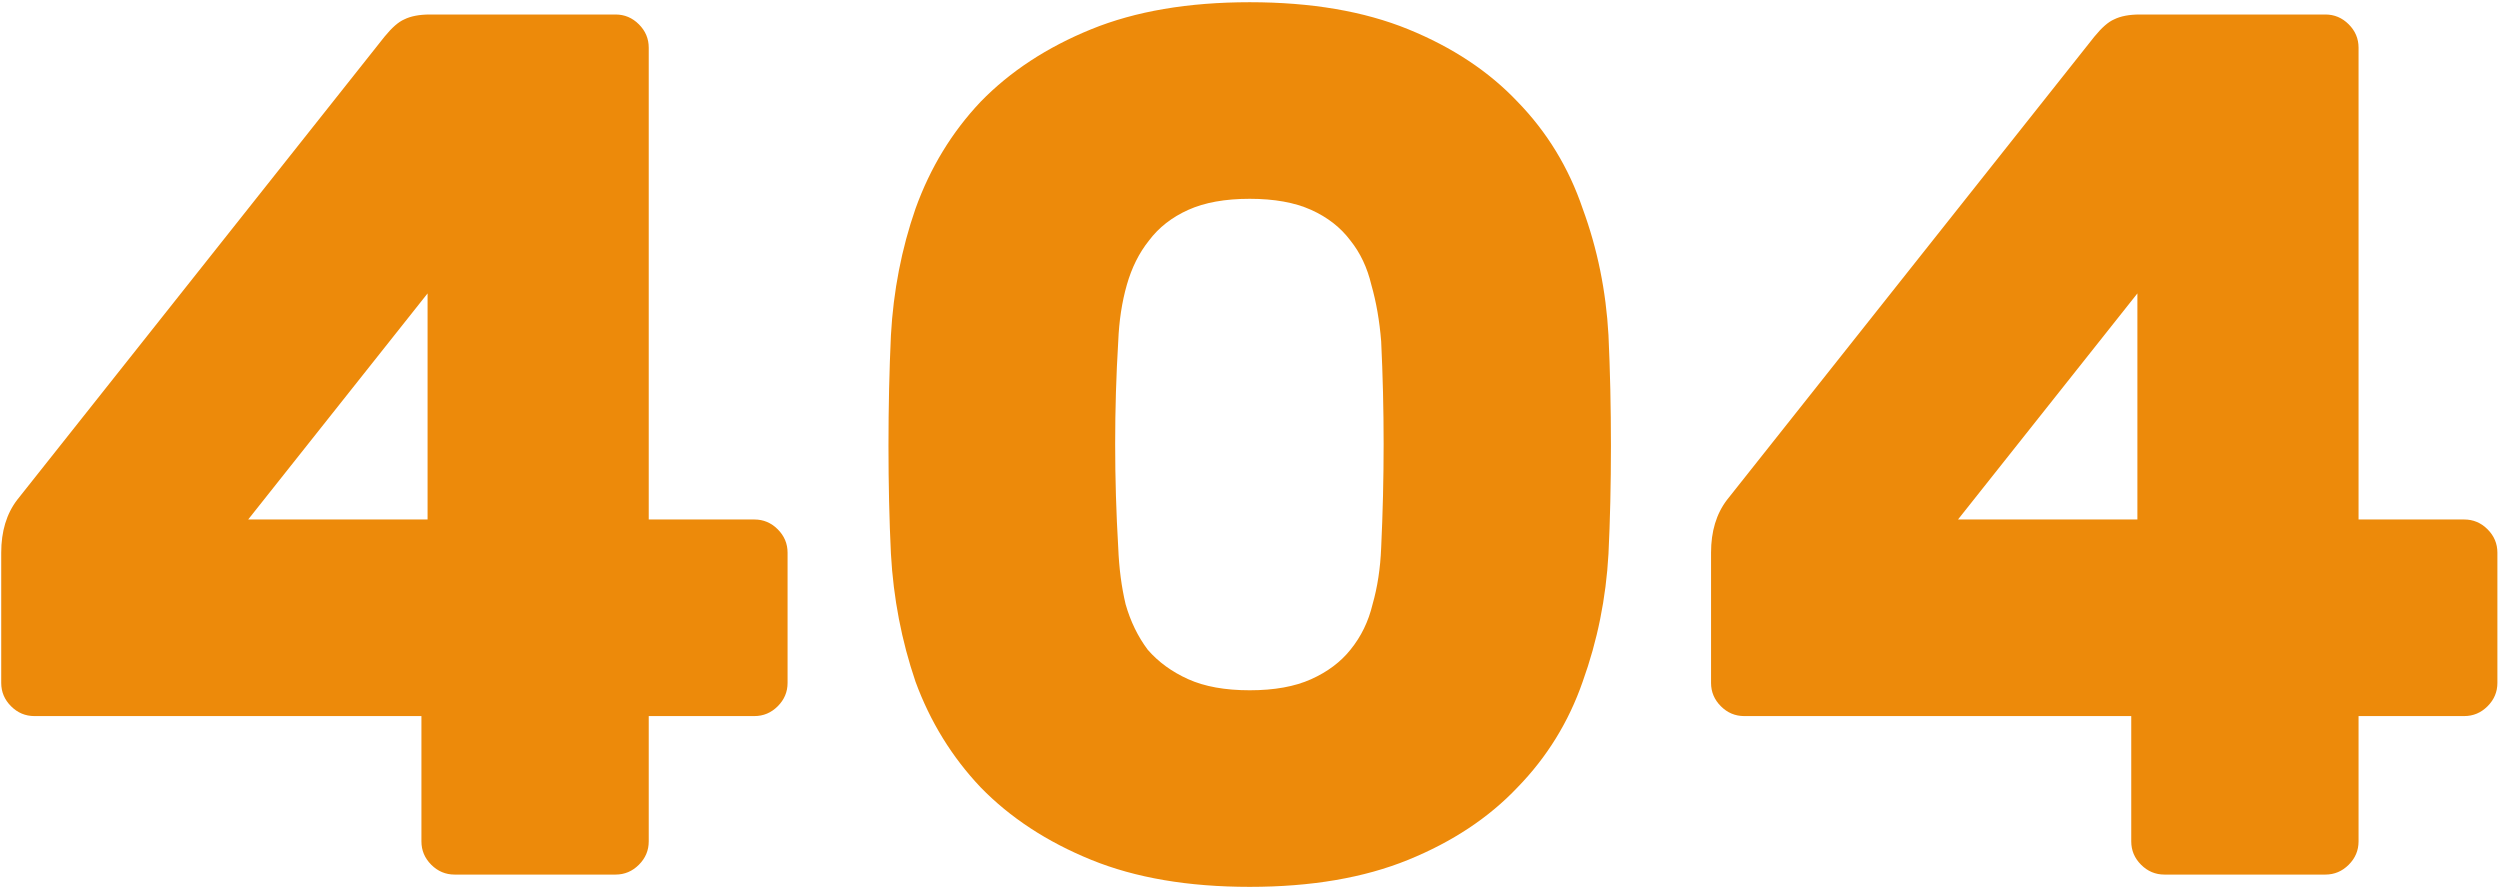 <svg width="586" height="208" viewBox="0 0 586 208" fill="none" xmlns="http://www.w3.org/2000/svg">
    <path
        d="M106.559 205C104.447 205 102.623 204.232 101.087 202.696C99.551 201.16 98.783 199.336 98.783 197.224V167.848H8.063C5.951 167.848 4.127 167.08 2.591 165.544C1.055 164.008 0.287 162.184 0.287 160.072V129.544C0.287 124.552 1.535 120.424 4.031 117.16L90.143 8.584C91.871 6.472 93.407 5.128 94.751 4.552C96.287 3.784 98.303 3.4 100.799 3.4H144.287C146.399 3.4 148.223 4.168 149.759 5.704C151.295 7.24 152.063 9.064 152.063 11.176V121.768H176.831C178.943 121.768 180.767 122.536 182.303 124.072C183.839 125.608 184.607 127.432 184.607 129.544V160.072C184.607 162.184 183.839 164.008 182.303 165.544C180.767 167.08 178.943 167.848 176.831 167.848H152.063V197.224C152.063 199.336 151.295 201.16 149.759 202.696C148.223 204.232 146.399 205 144.287 205H106.559ZM100.223 121.768V68.776L58.175 121.768H100.223ZM292.931 0.52C307.331 0.52 319.715 2.632 330.083 6.856C340.451 11.08 348.995 16.744 355.715 23.848C362.627 30.952 367.715 39.304 370.979 48.904C374.435 58.312 376.451 68.2 377.027 78.568C377.411 86.824 377.603 95.464 377.603 104.488C377.603 113.512 377.411 121.96 377.027 129.832C376.451 140.2 374.435 150.184 370.979 159.784C367.715 169.192 362.627 177.448 355.715 184.552C348.995 191.656 340.451 197.32 330.083 201.544C319.715 205.768 307.331 207.88 292.931 207.88C278.531 207.88 266.147 205.768 255.779 201.544C245.411 197.32 236.771 191.656 229.859 184.552C223.139 177.448 218.051 169.192 214.595 159.784C211.331 150.184 209.411 140.2 208.835 129.832C208.451 121.96 208.259 113.512 208.259 104.488C208.259 95.464 208.451 86.824 208.835 78.568C209.411 68.2 211.331 58.312 214.595 48.904C218.051 39.304 223.139 30.952 229.859 23.848C236.771 16.744 245.411 11.08 255.779 6.856C266.147 2.632 278.531 0.52 292.931 0.52ZM323.747 128.392C324.515 112.072 324.515 95.944 323.747 80.008C323.363 75.208 322.595 70.792 321.443 66.76C320.483 62.728 318.851 59.272 316.547 56.392C314.243 53.32 311.171 50.92 307.331 49.192C303.491 47.464 298.691 46.6 292.931 46.6C287.171 46.6 282.371 47.464 278.531 49.192C274.691 50.92 271.619 53.32 269.315 56.392C267.011 59.272 265.283 62.728 264.131 66.76C262.979 70.792 262.307 75.208 262.115 80.008C261.155 95.944 261.155 112.072 262.115 128.392C262.307 133.192 262.883 137.608 263.843 141.64C264.995 145.672 266.723 149.224 269.027 152.296C271.523 155.176 274.691 157.48 278.531 159.208C282.371 160.936 287.171 161.8 292.931 161.8C298.691 161.8 303.491 160.936 307.331 159.208C311.171 157.48 314.243 155.176 316.547 152.296C319.043 149.224 320.771 145.672 321.731 141.64C322.883 137.608 323.555 133.192 323.747 128.392ZM507.341 205C505.229 205 503.405 204.232 501.869 202.696C500.333 201.16 499.565 199.336 499.565 197.224V167.848H408.845C406.733 167.848 404.909 167.08 403.373 165.544C401.837 164.008 401.069 162.184 401.069 160.072V129.544C401.069 124.552 402.317 120.424 404.813 117.16L490.925 8.584C492.653 6.472 494.189 5.128 495.533 4.552C497.069 3.784 499.085 3.4 501.581 3.4H545.069C547.181 3.4 549.005 4.168 550.541 5.704C552.077 7.24 552.845 9.064 552.845 11.176V121.768H577.613C579.725 121.768 581.549 122.536 583.085 124.072C584.621 125.608 585.389 127.432 585.389 129.544V160.072C585.389 162.184 584.621 164.008 583.085 165.544C581.549 167.08 579.725 167.848 577.613 167.848H552.845V197.224C552.845 199.336 552.077 201.16 550.541 202.696C549.005 204.232 547.181 205 545.069 205H507.341ZM501.005 121.768V68.776L458.957 121.768H501.005Z"
        fill="#ED8A0A"/>
</svg>
